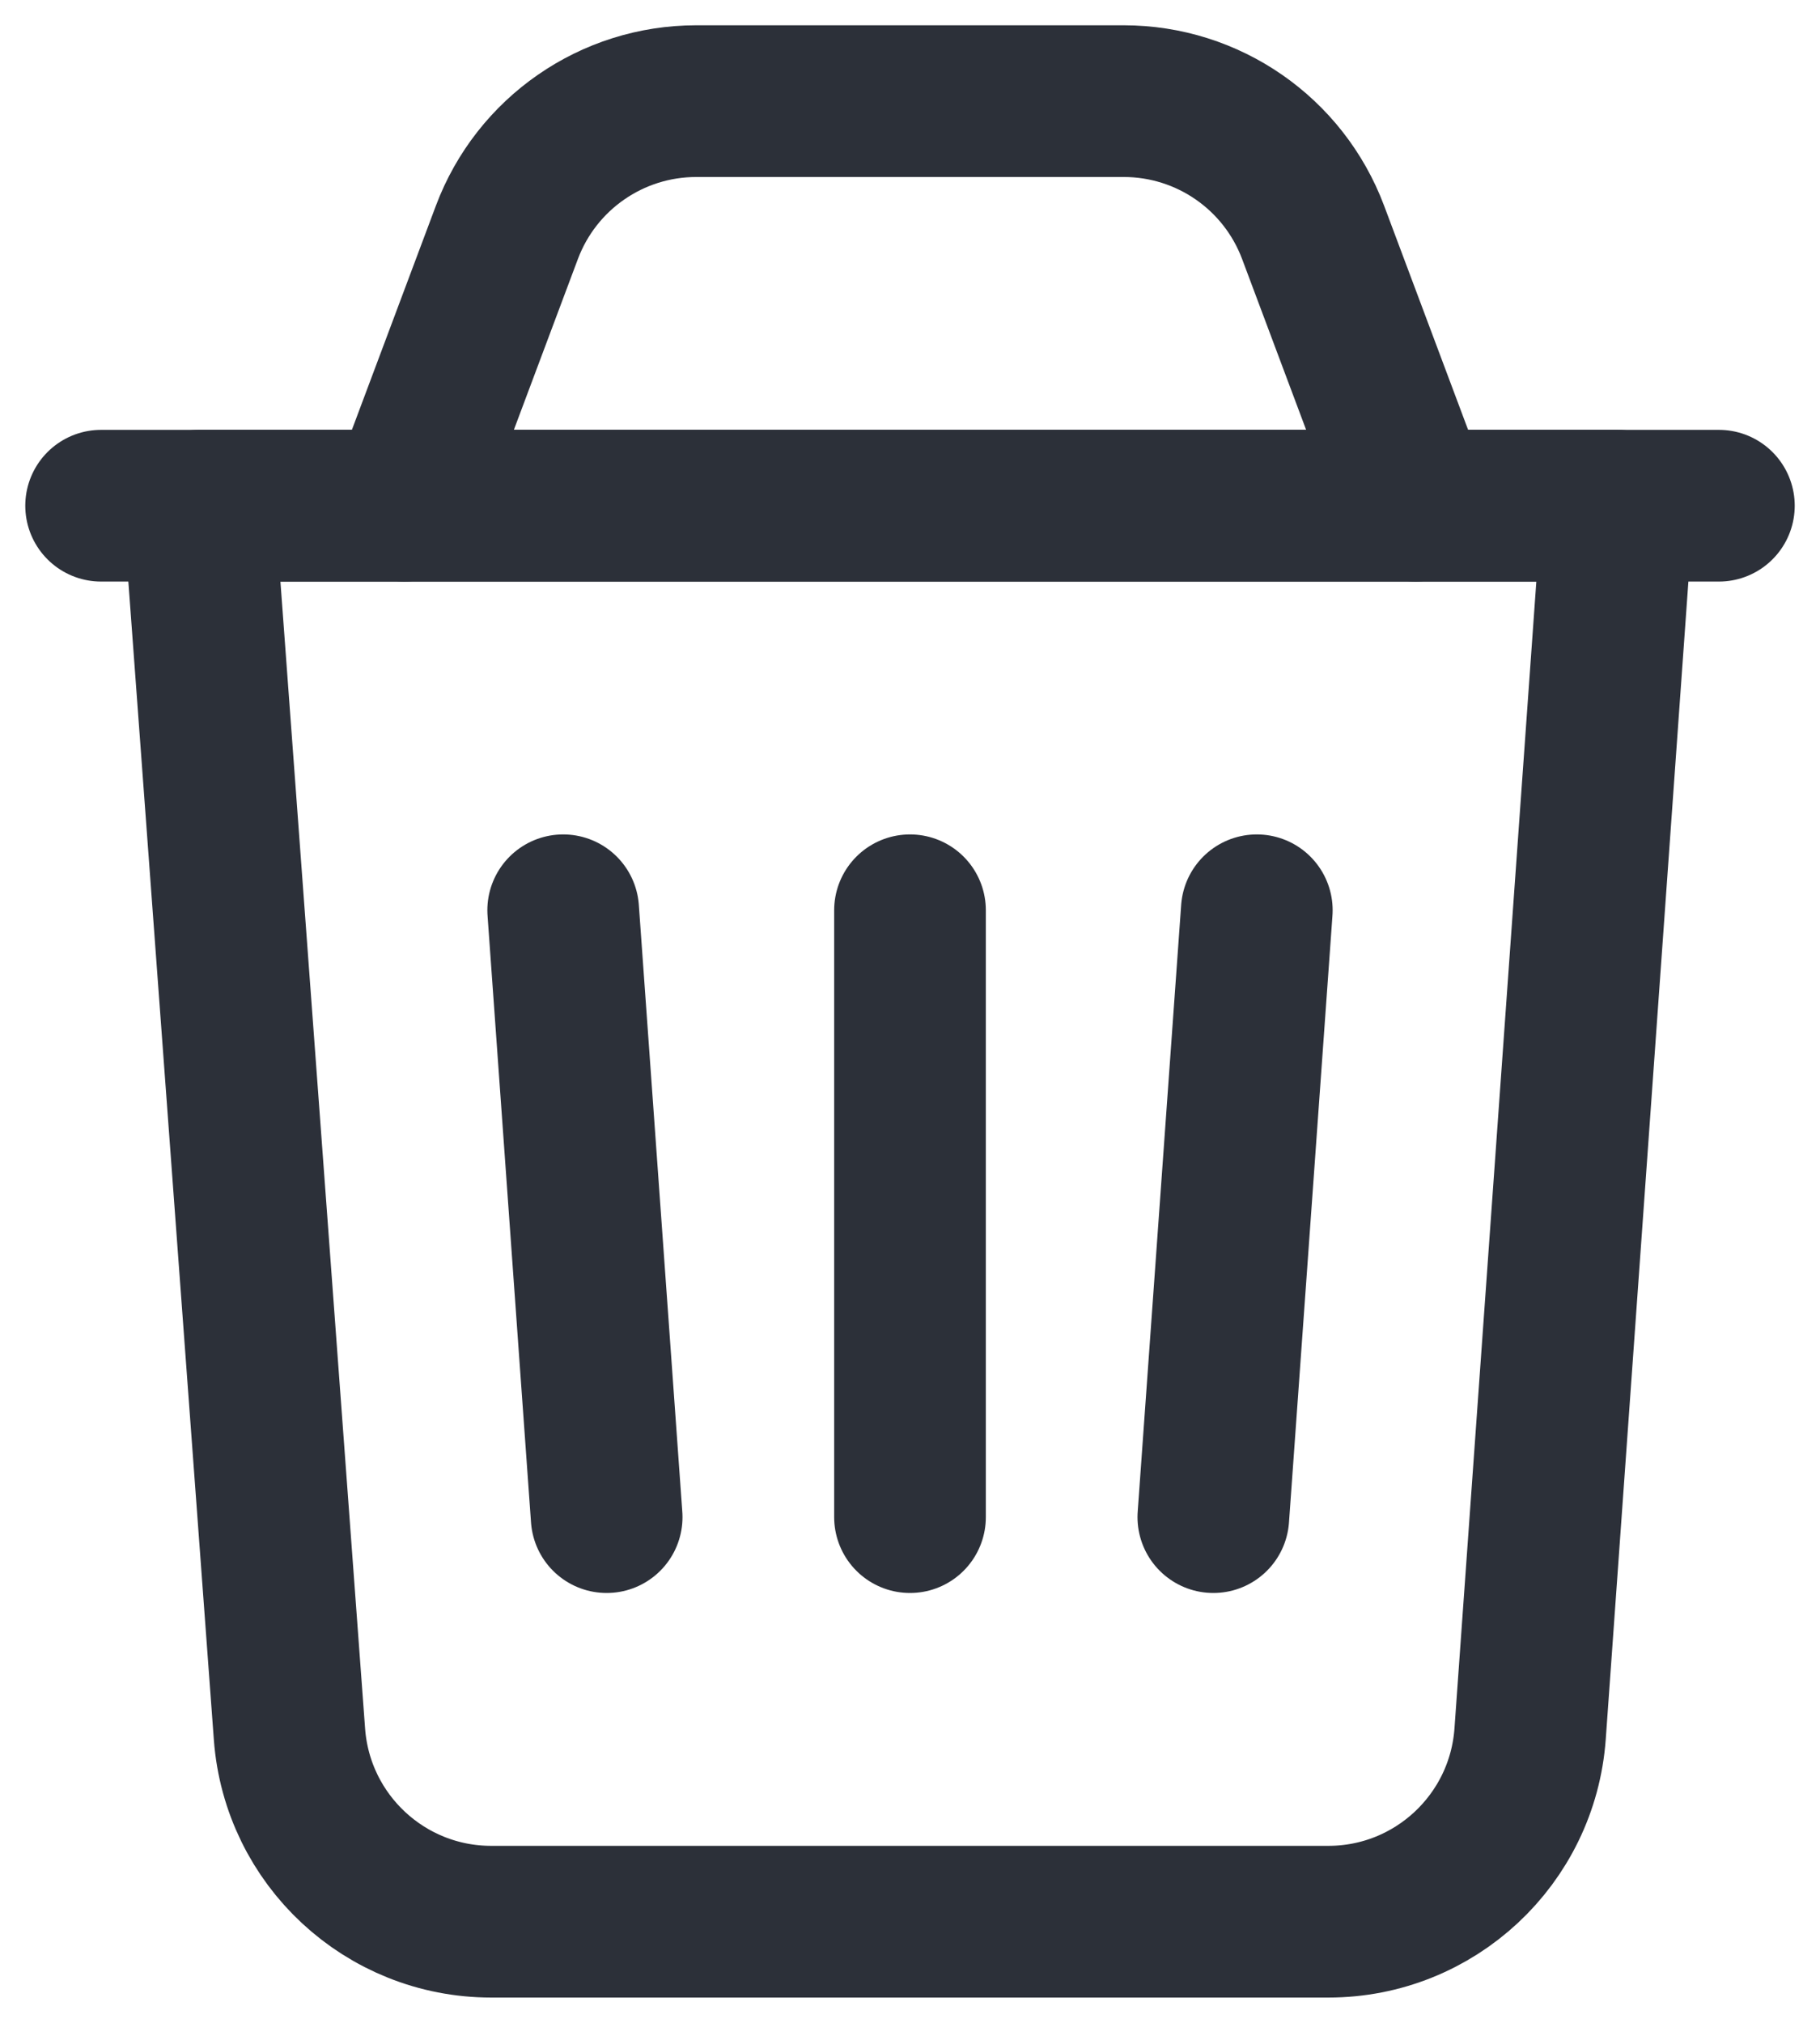 <svg width="18" height="20" viewBox="0 0 18 20" fill="none" xmlns="http://www.w3.org/2000/svg">
<path fill-rule="evenodd" clip-rule="evenodd" d="M13.138 19H4.858C3.811 19 2.941 18.192 2.863 17.147L1.966 5H16L15.133 17.142C15.058 18.189 14.187 19 13.138 19V19Z" stroke="#2C3039" stroke-width="1.5" stroke-linecap="round" stroke-linejoin="round"/>
<path d="M9 9V15" stroke="#2C3039" stroke-width="1.5" stroke-linecap="round" stroke-linejoin="round"/>
<path d="M1 5H17" stroke="#2C3039" stroke-width="1.5" stroke-linecap="round" stroke-linejoin="round"/>
<path d="M14 5L12.987 2.298C12.694 1.517 11.948 1 11.114 1H6.886C6.052 1 5.306 1.517 5.013 2.298L4 5" stroke="#2C3039" stroke-width="1.5" stroke-linecap="round" stroke-linejoin="round"/>
<path d="M12.43 9L12 15" stroke="#2C3039" stroke-width="1.5" stroke-linecap="round" stroke-linejoin="round"/>
<path d="M5.57 9L6 15" stroke="#2C3039" stroke-width="1.5" stroke-linecap="round" stroke-linejoin="round"/>
</svg>
